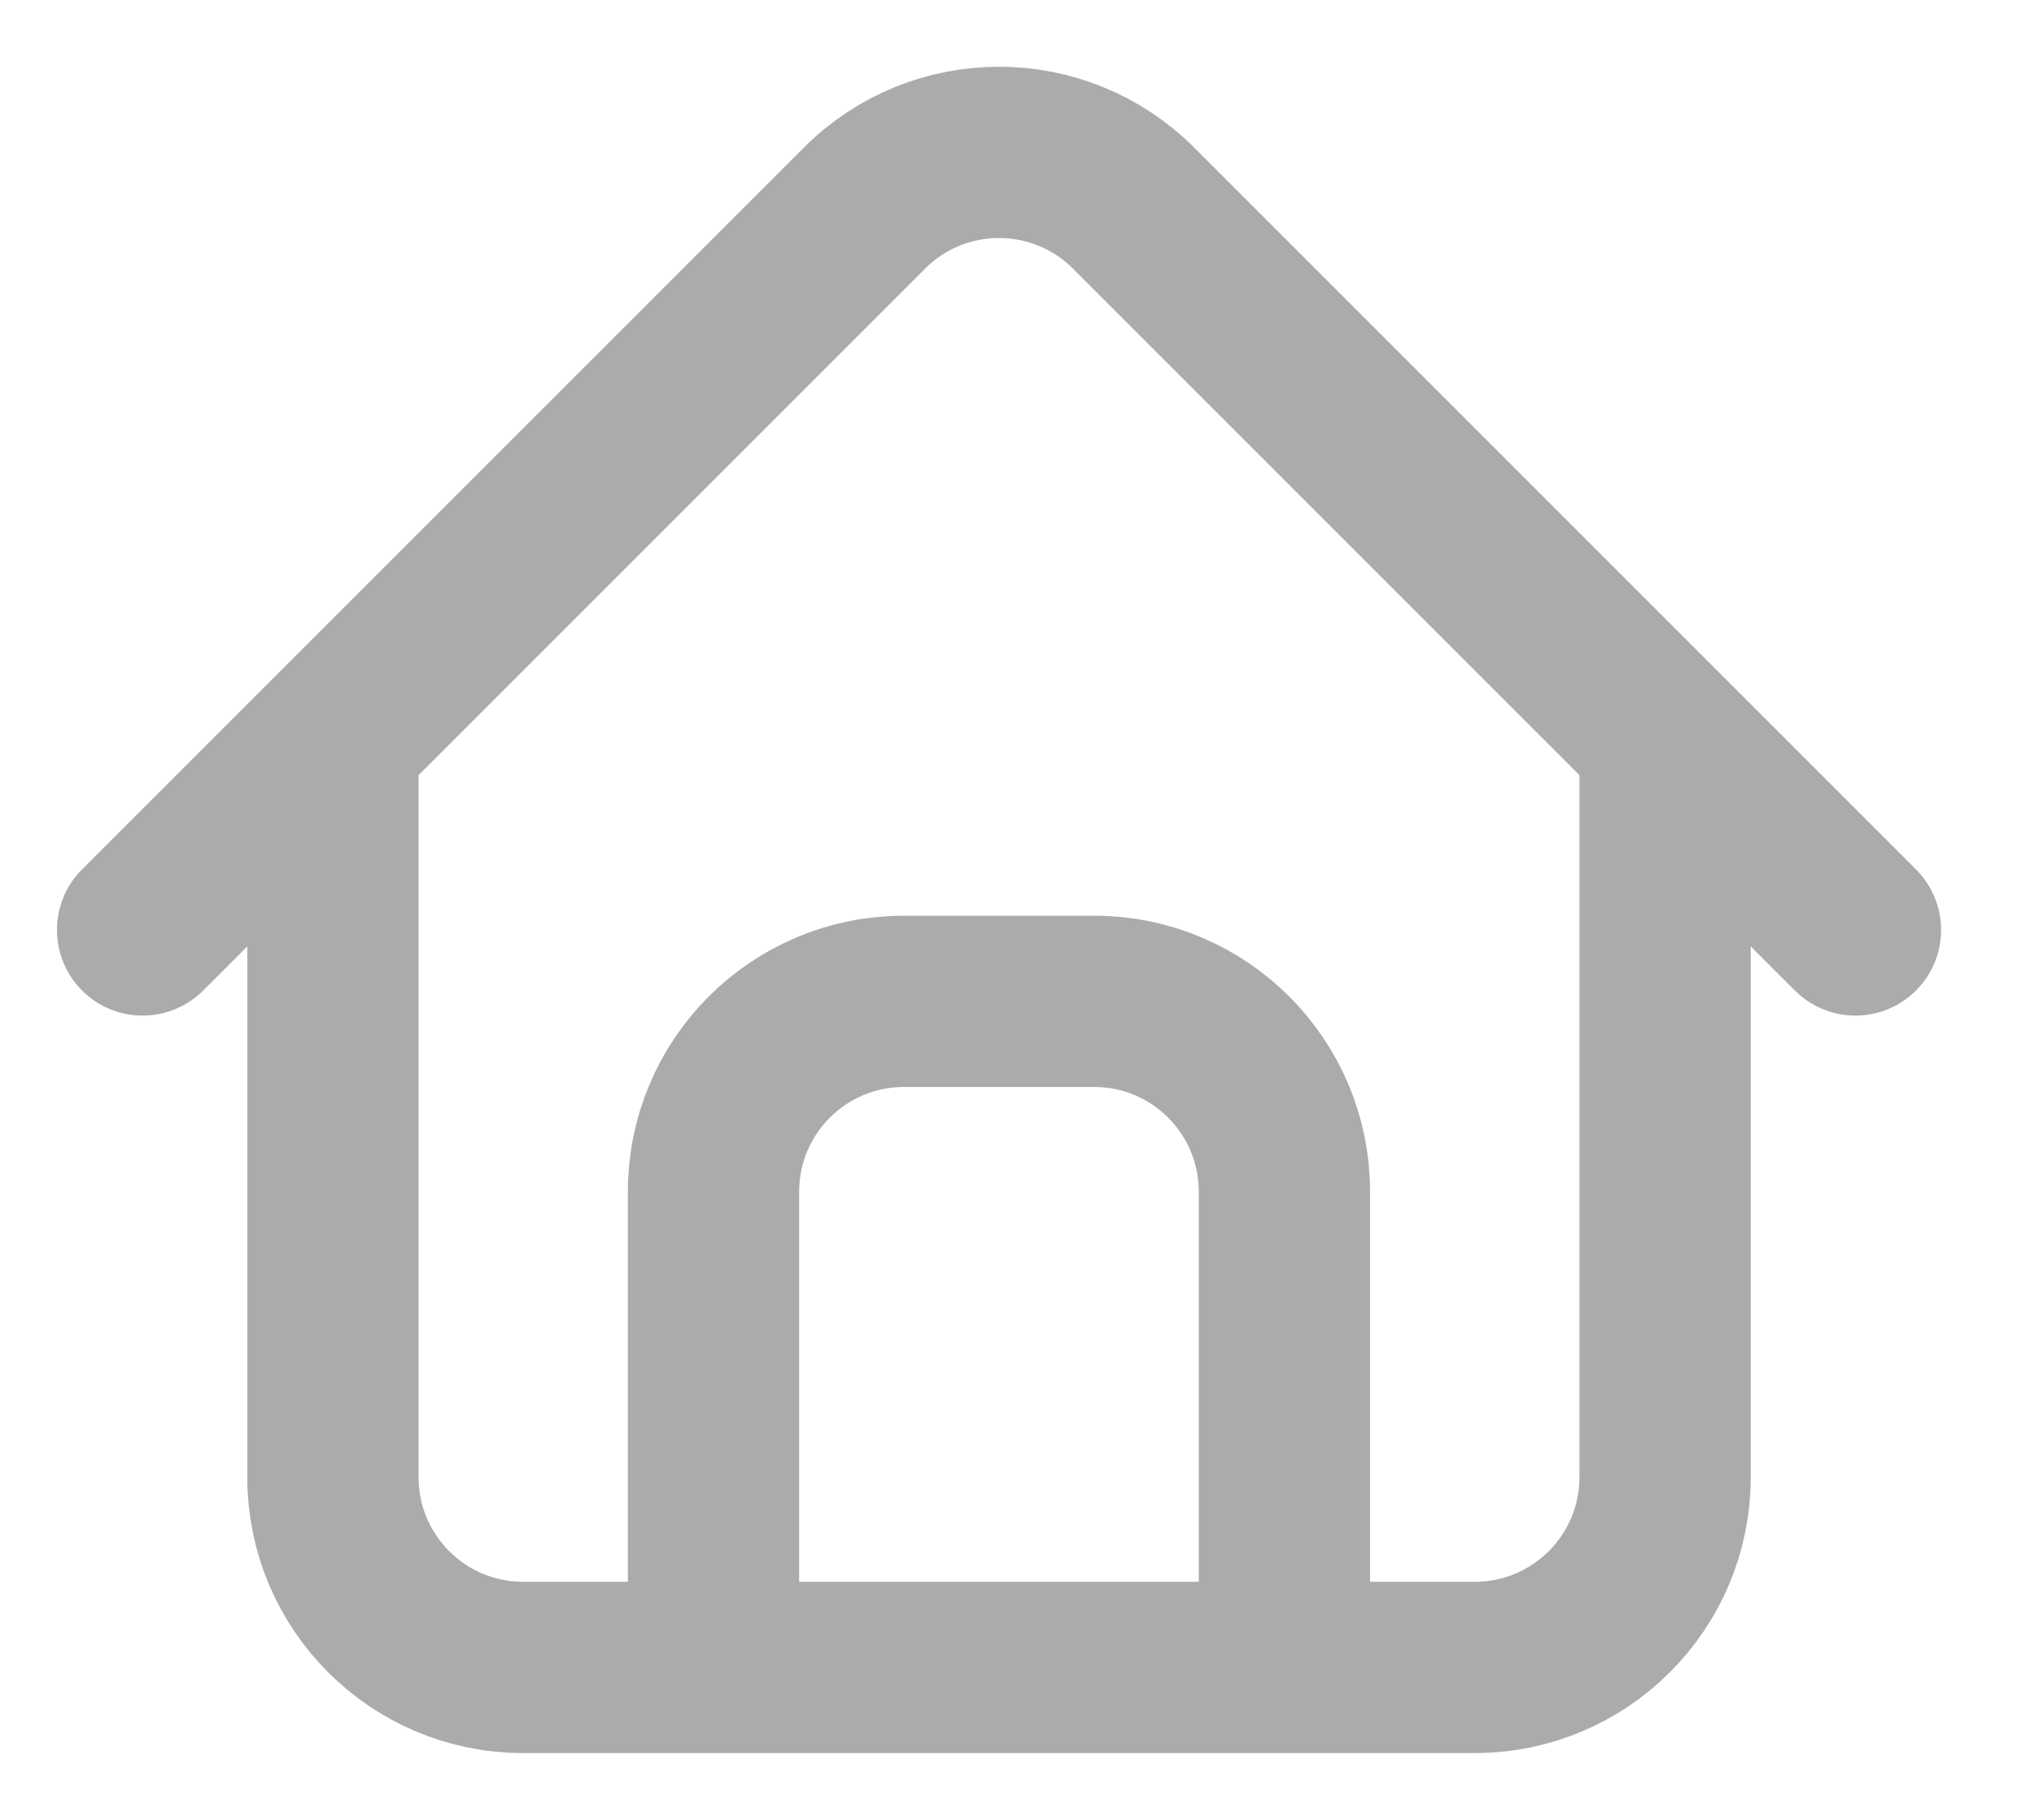 <svg width="19" height="17" viewBox="0 0 19 17" fill="none" xmlns="http://www.w3.org/2000/svg">
<path id="Vector" d="M15.554 6.91V13.799C15.554 14.78 14.758 15.576 13.776 15.576H4.887C3.905 15.576 3.11 14.78 3.11 13.799V6.91M11.998 15.576V11.132C11.998 10.15 11.203 9.354 10.221 9.354H8.443C7.461 9.354 6.665 10.15 6.665 11.132V15.576M17.332 8.687L10.589 1.944C9.895 1.25 8.769 1.25 8.075 1.944L1.332 8.687" stroke="#ABABAB" stroke-width="1.6" stroke-linecap="round"/>
</svg>
